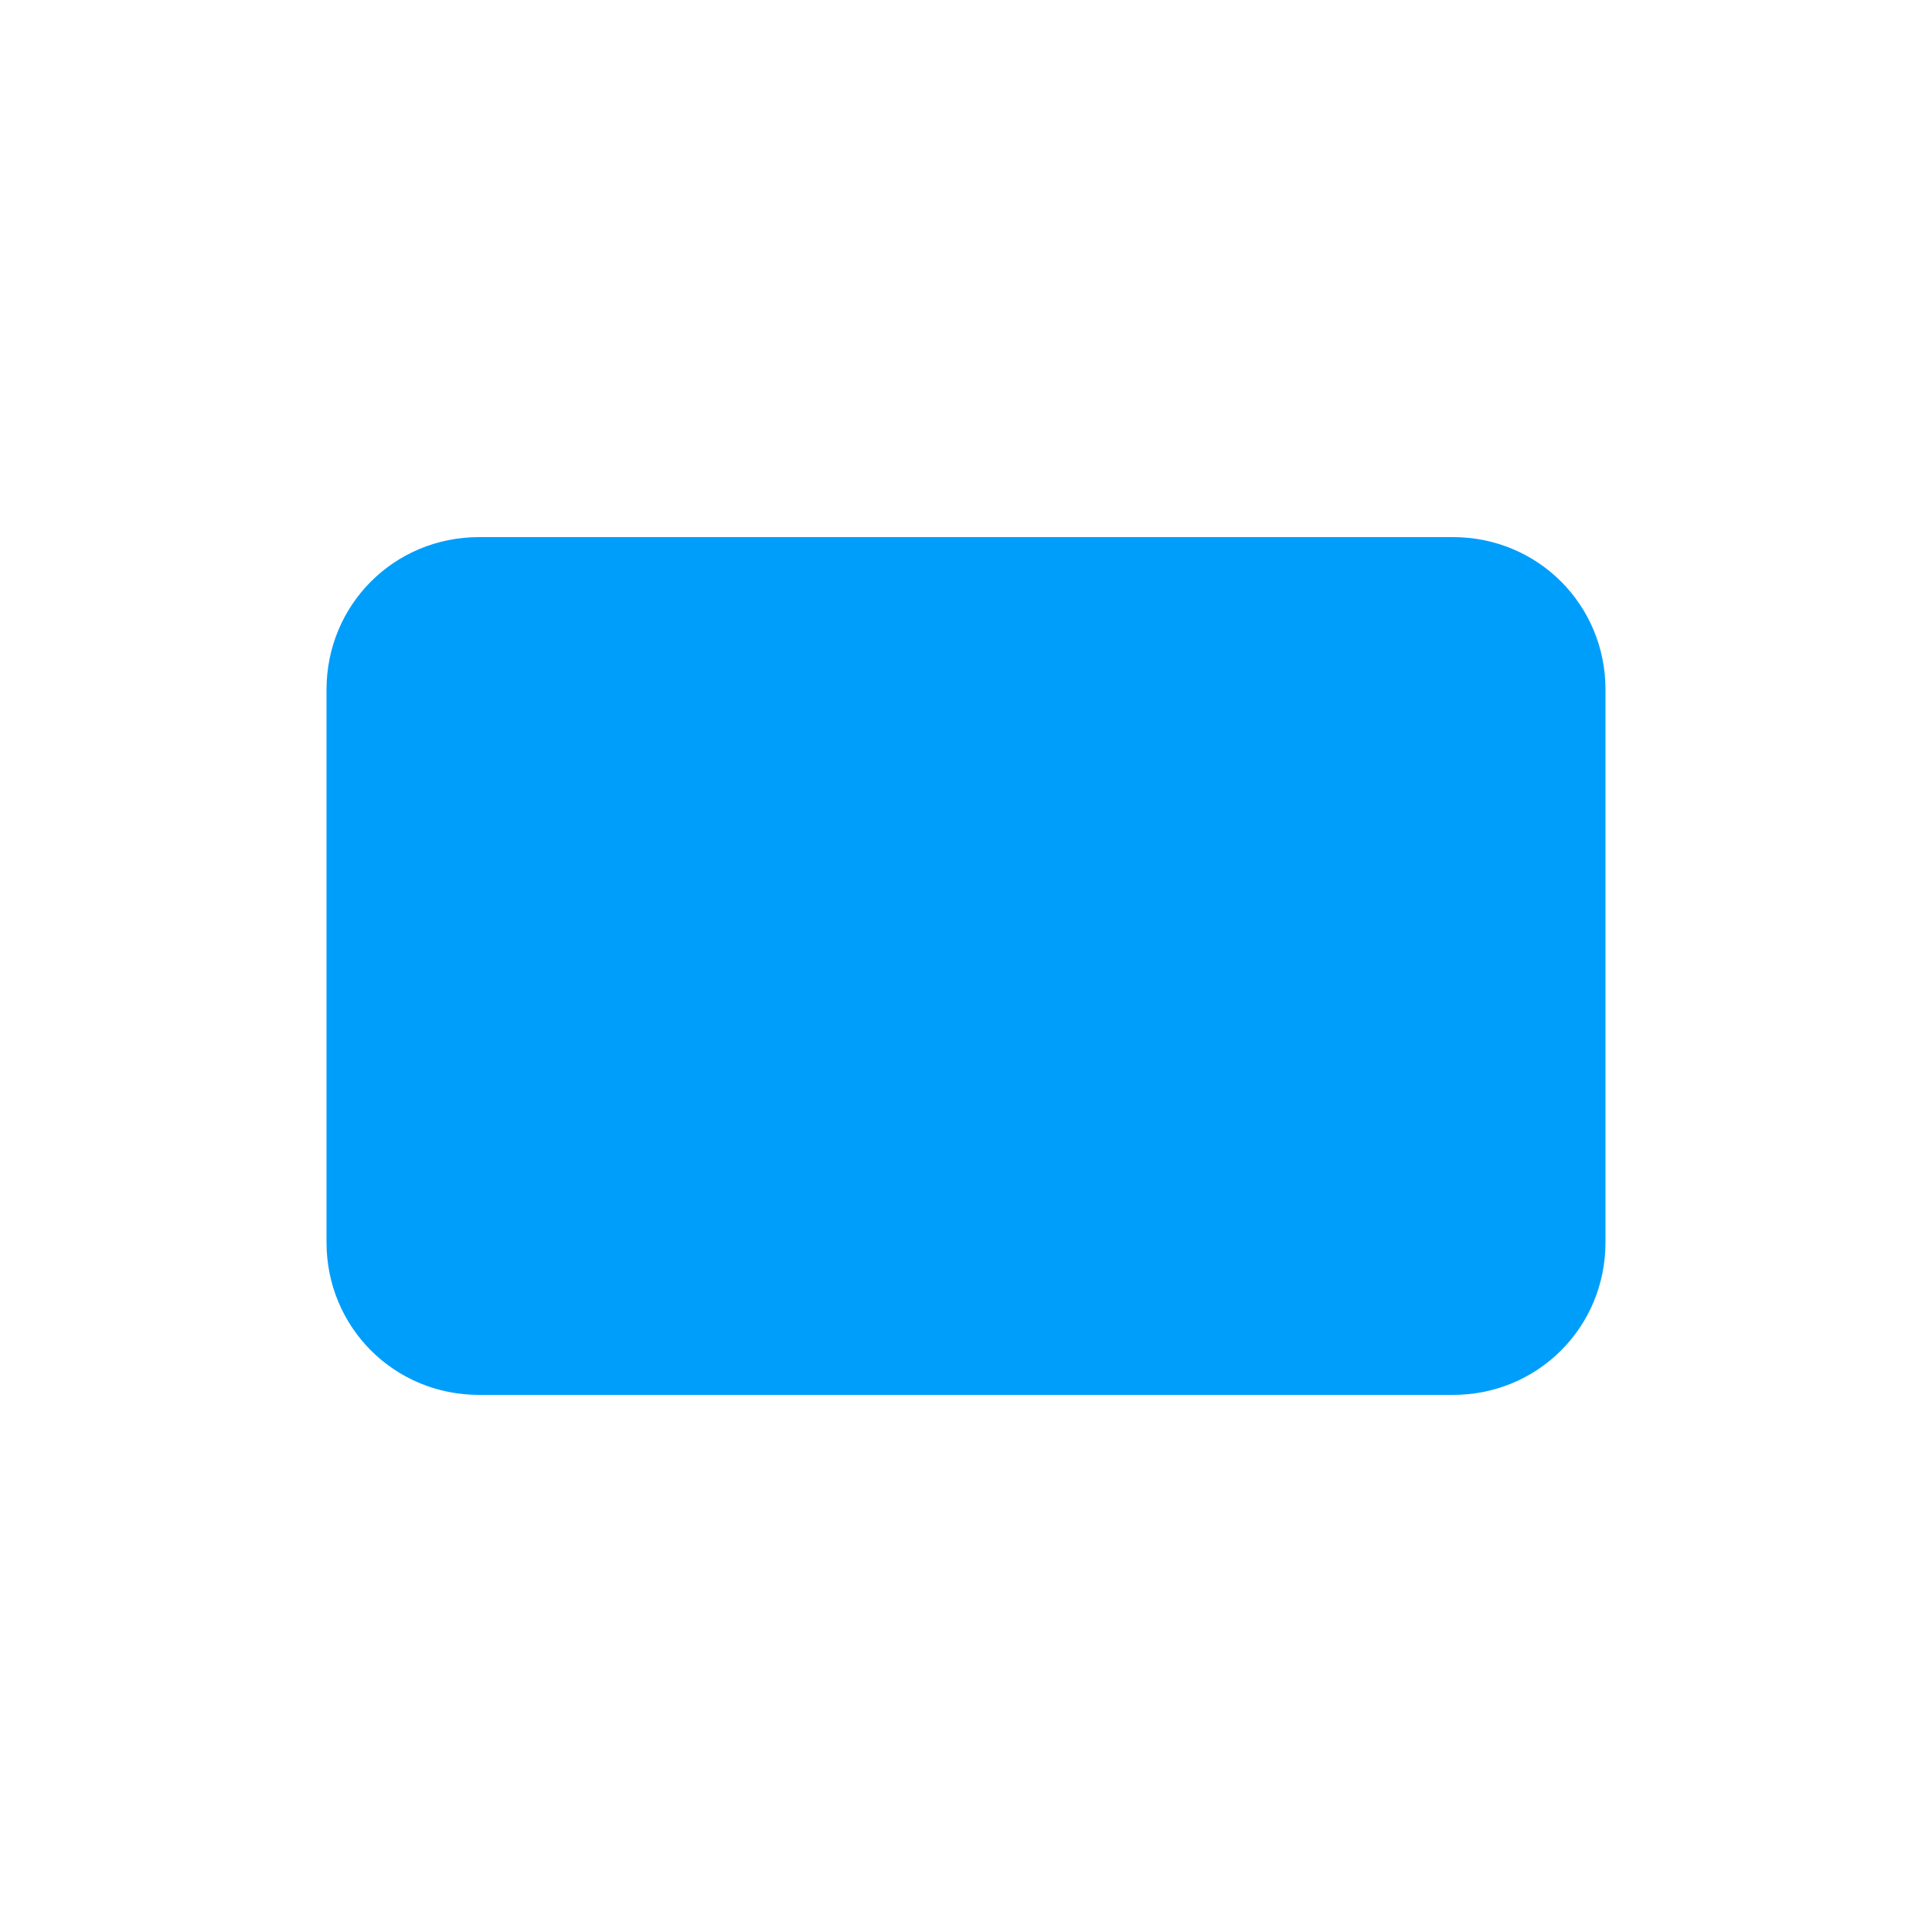 <?xml version="1.0" encoding="utf-8"?>
<!-- Generator: Adobe Illustrator 25.4.1, SVG Export Plug-In . SVG Version: 6.00 Build 0)  -->
<svg version="1.1" id="Layer_1" xmlns="http://www.w3.org/2000/svg" xmlns:xlink="http://www.w3.org/1999/xlink" x="0px" y="0px"
	 viewBox="0 0 100 100" style="enable-background:new 0 0 100 100;" xml:space="preserve">
<style type="text/css">
	.st0{fill:#009EFB;}
</style>
<path class="st0" d="M24.8,27.8h50.4c4.4,0,7.9,3.5,7.9,7.9v28.6c0,4.4-3.5,7.9-7.9,7.9H24.8c-4.4,0-7.9-3.5-7.9-7.9V35.7
	C16.9,31.3,20.4,27.8,24.8,27.8z"/>
</svg>
